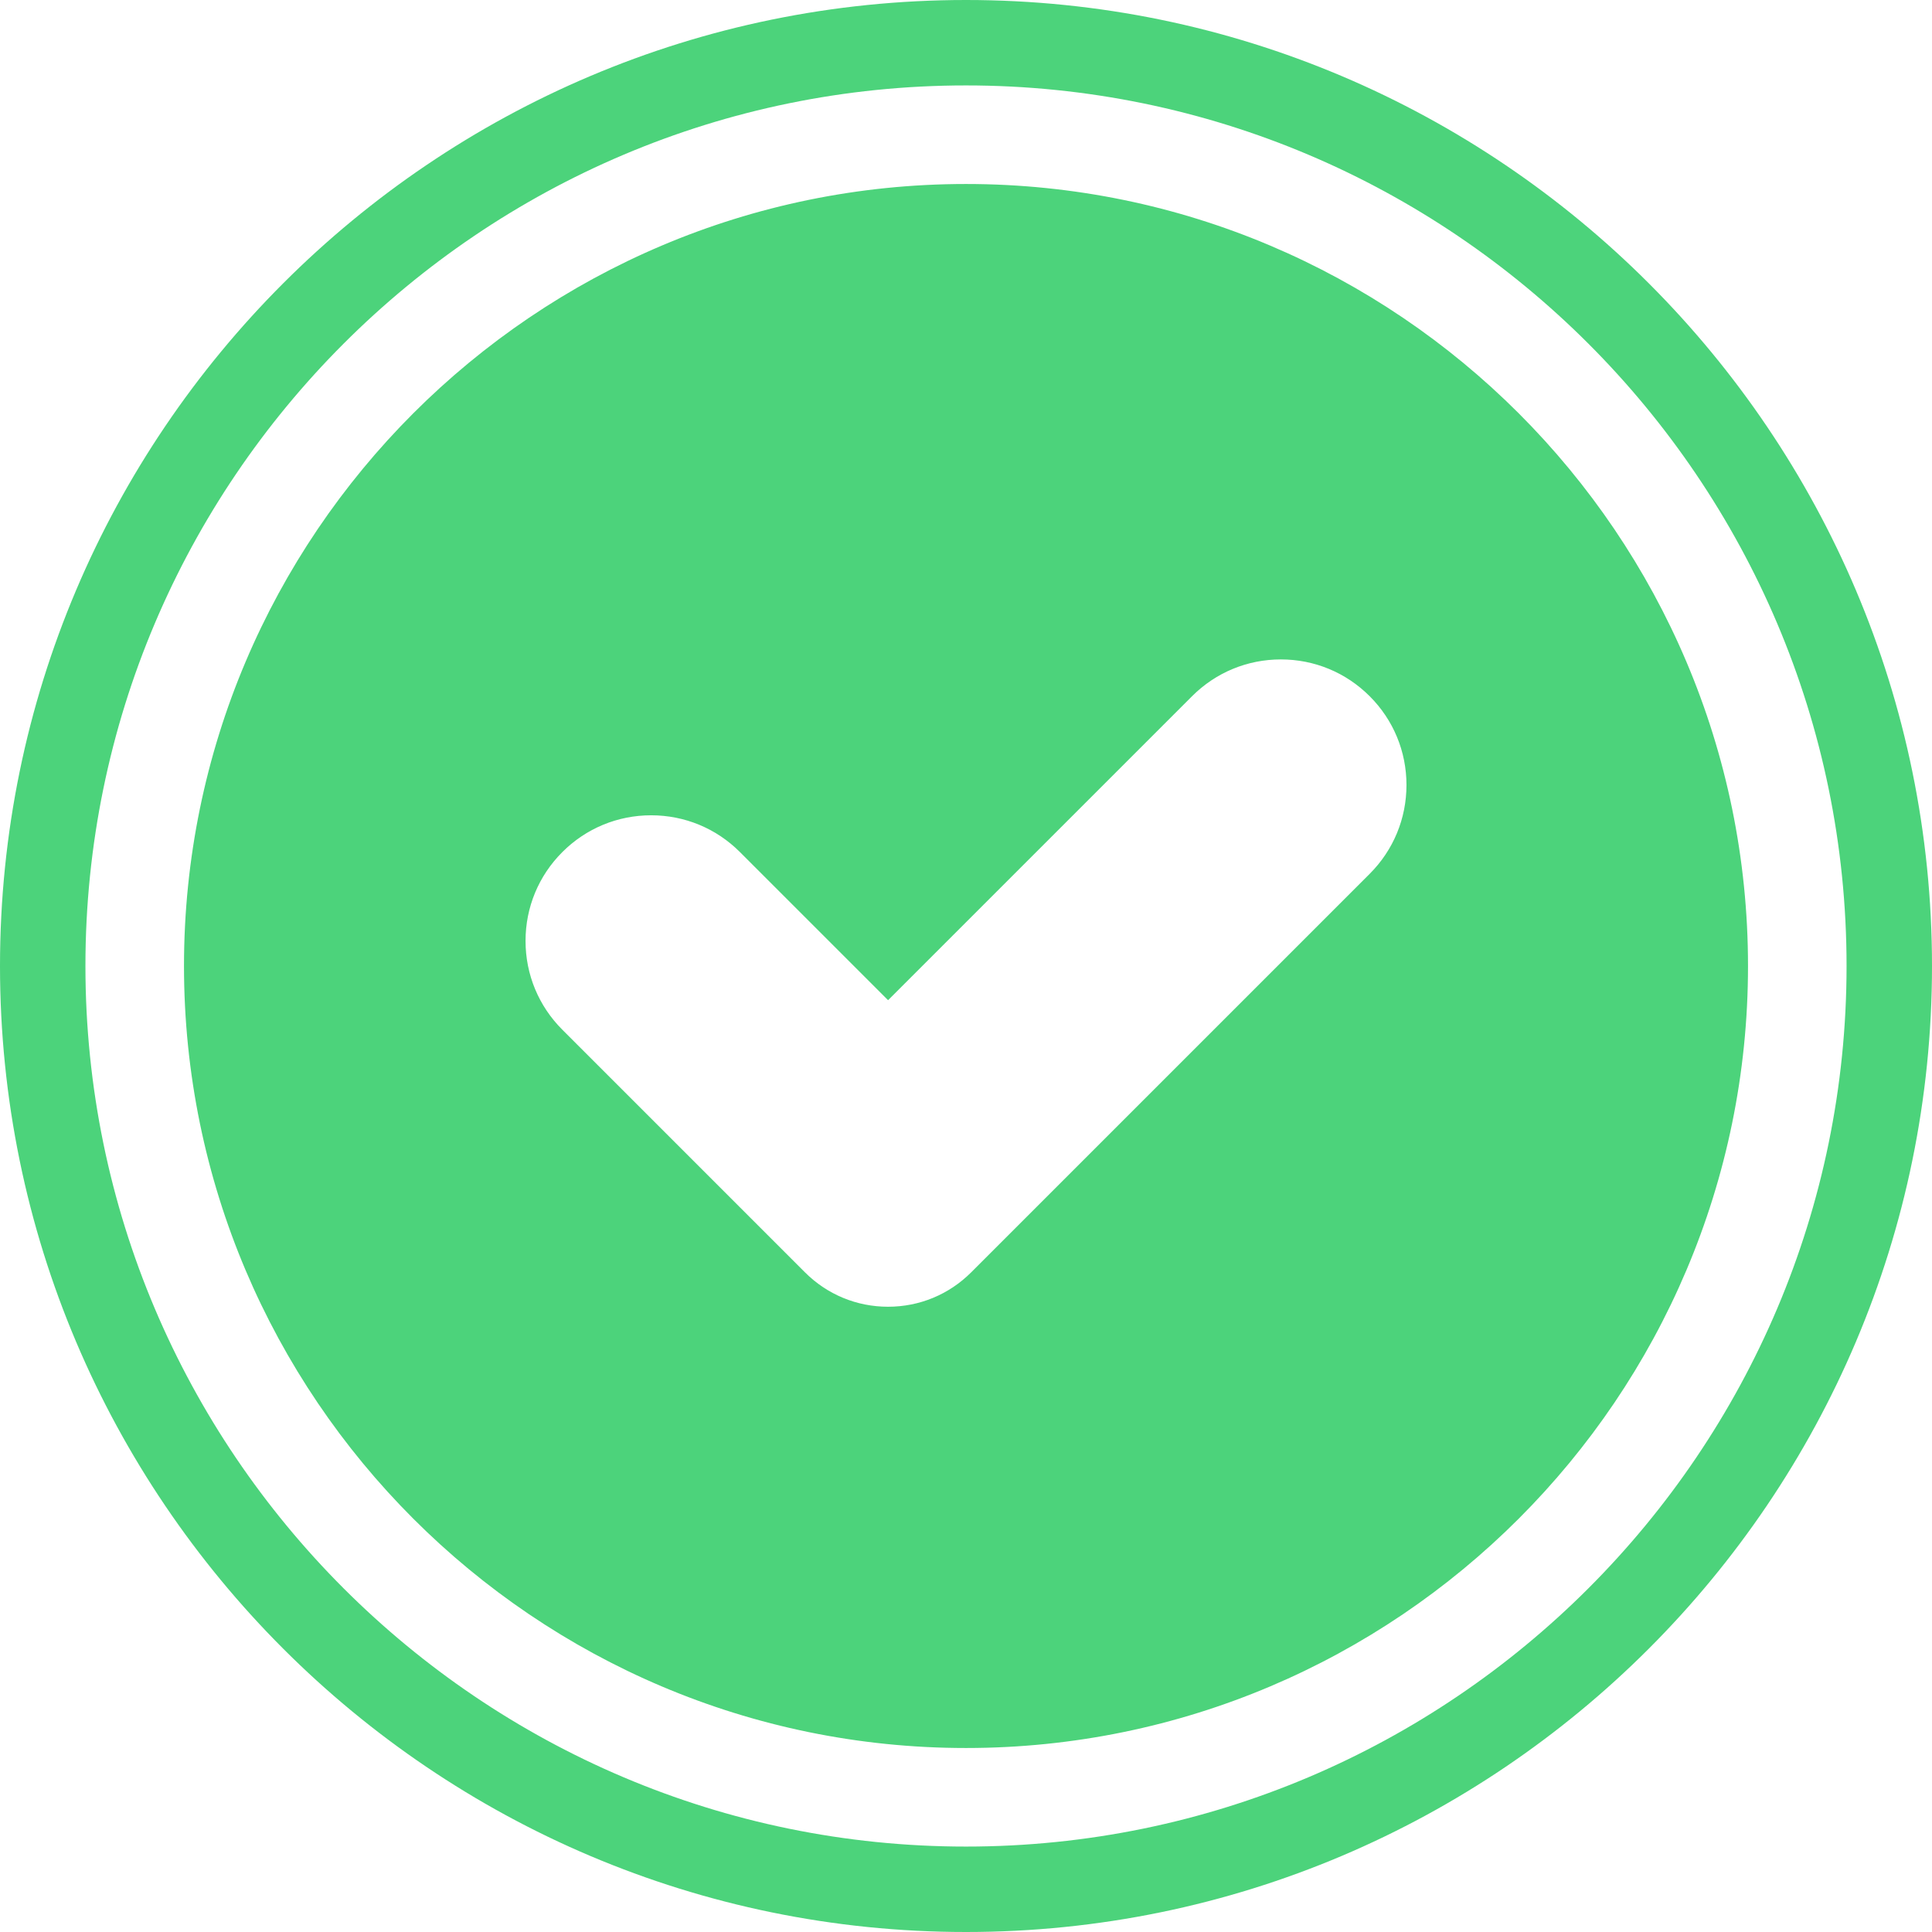 <?xml version="1.0" encoding="iso-8859-1"?>
<!-- Uploaded to: SVG Repo, www.svgrepo.com, Generator: SVG Repo Mixer Tools -->
<!DOCTYPE svg PUBLIC "-//W3C//DTD SVG 1.1//EN" "http://www.w3.org/Graphics/SVG/1.1/DTD/svg11.dtd">
<svg fill="#4CD37B" height="800px" width="800px" version="1.1" id="Capa_1" xmlns="http://www.w3.org/2000/svg" xmlns:xlink="http://www.w3.org/1999/xlink" 
	 viewBox="0 0 226.146 226.146" xml:space="preserve">
<path d="M113.073,226.146C50.724,226.146,0,175.422,0,113.073S50.724,0,113.073,0c62.349,0,113.073,50.725,113.073,113.073
	S175.421,226.146,113.073,226.146z M113.073,10C56.239,10,10,56.238,10,113.073s46.238,103.073,103.072,103.073
	c56.835,0,103.073-46.238,103.073-103.073S169.908,10,113.073,10z M113.073,21.537c-50.474,0-91.536,41.063-91.536,91.536
	s41.063,91.536,91.536,91.536c50.474,0,91.537-41.063,91.537-91.536S163.546,21.537,113.073,21.537z M160.324,102.286
	l-46.641,46.641c-2.6,2.6-6.056,4.031-9.732,4.031c-3.678,0-7.134-1.432-9.733-4.032L65.823,120.53
	c-2.777-2.775-4.307-6.468-4.307-10.395c0-3.927,1.529-7.619,4.307-10.396c2.776-2.777,6.469-4.307,10.396-4.307
	c3.927,0,7.619,1.529,10.396,4.307l17.337,17.336l35.582-35.581c2.776-2.777,6.469-4.307,10.395-4.307
	c3.927,0,7.619,1.529,10.396,4.307c2.777,2.775,4.307,6.468,4.307,10.396C164.63,95.817,163.101,99.51,160.324,102.286z"/>
</svg>